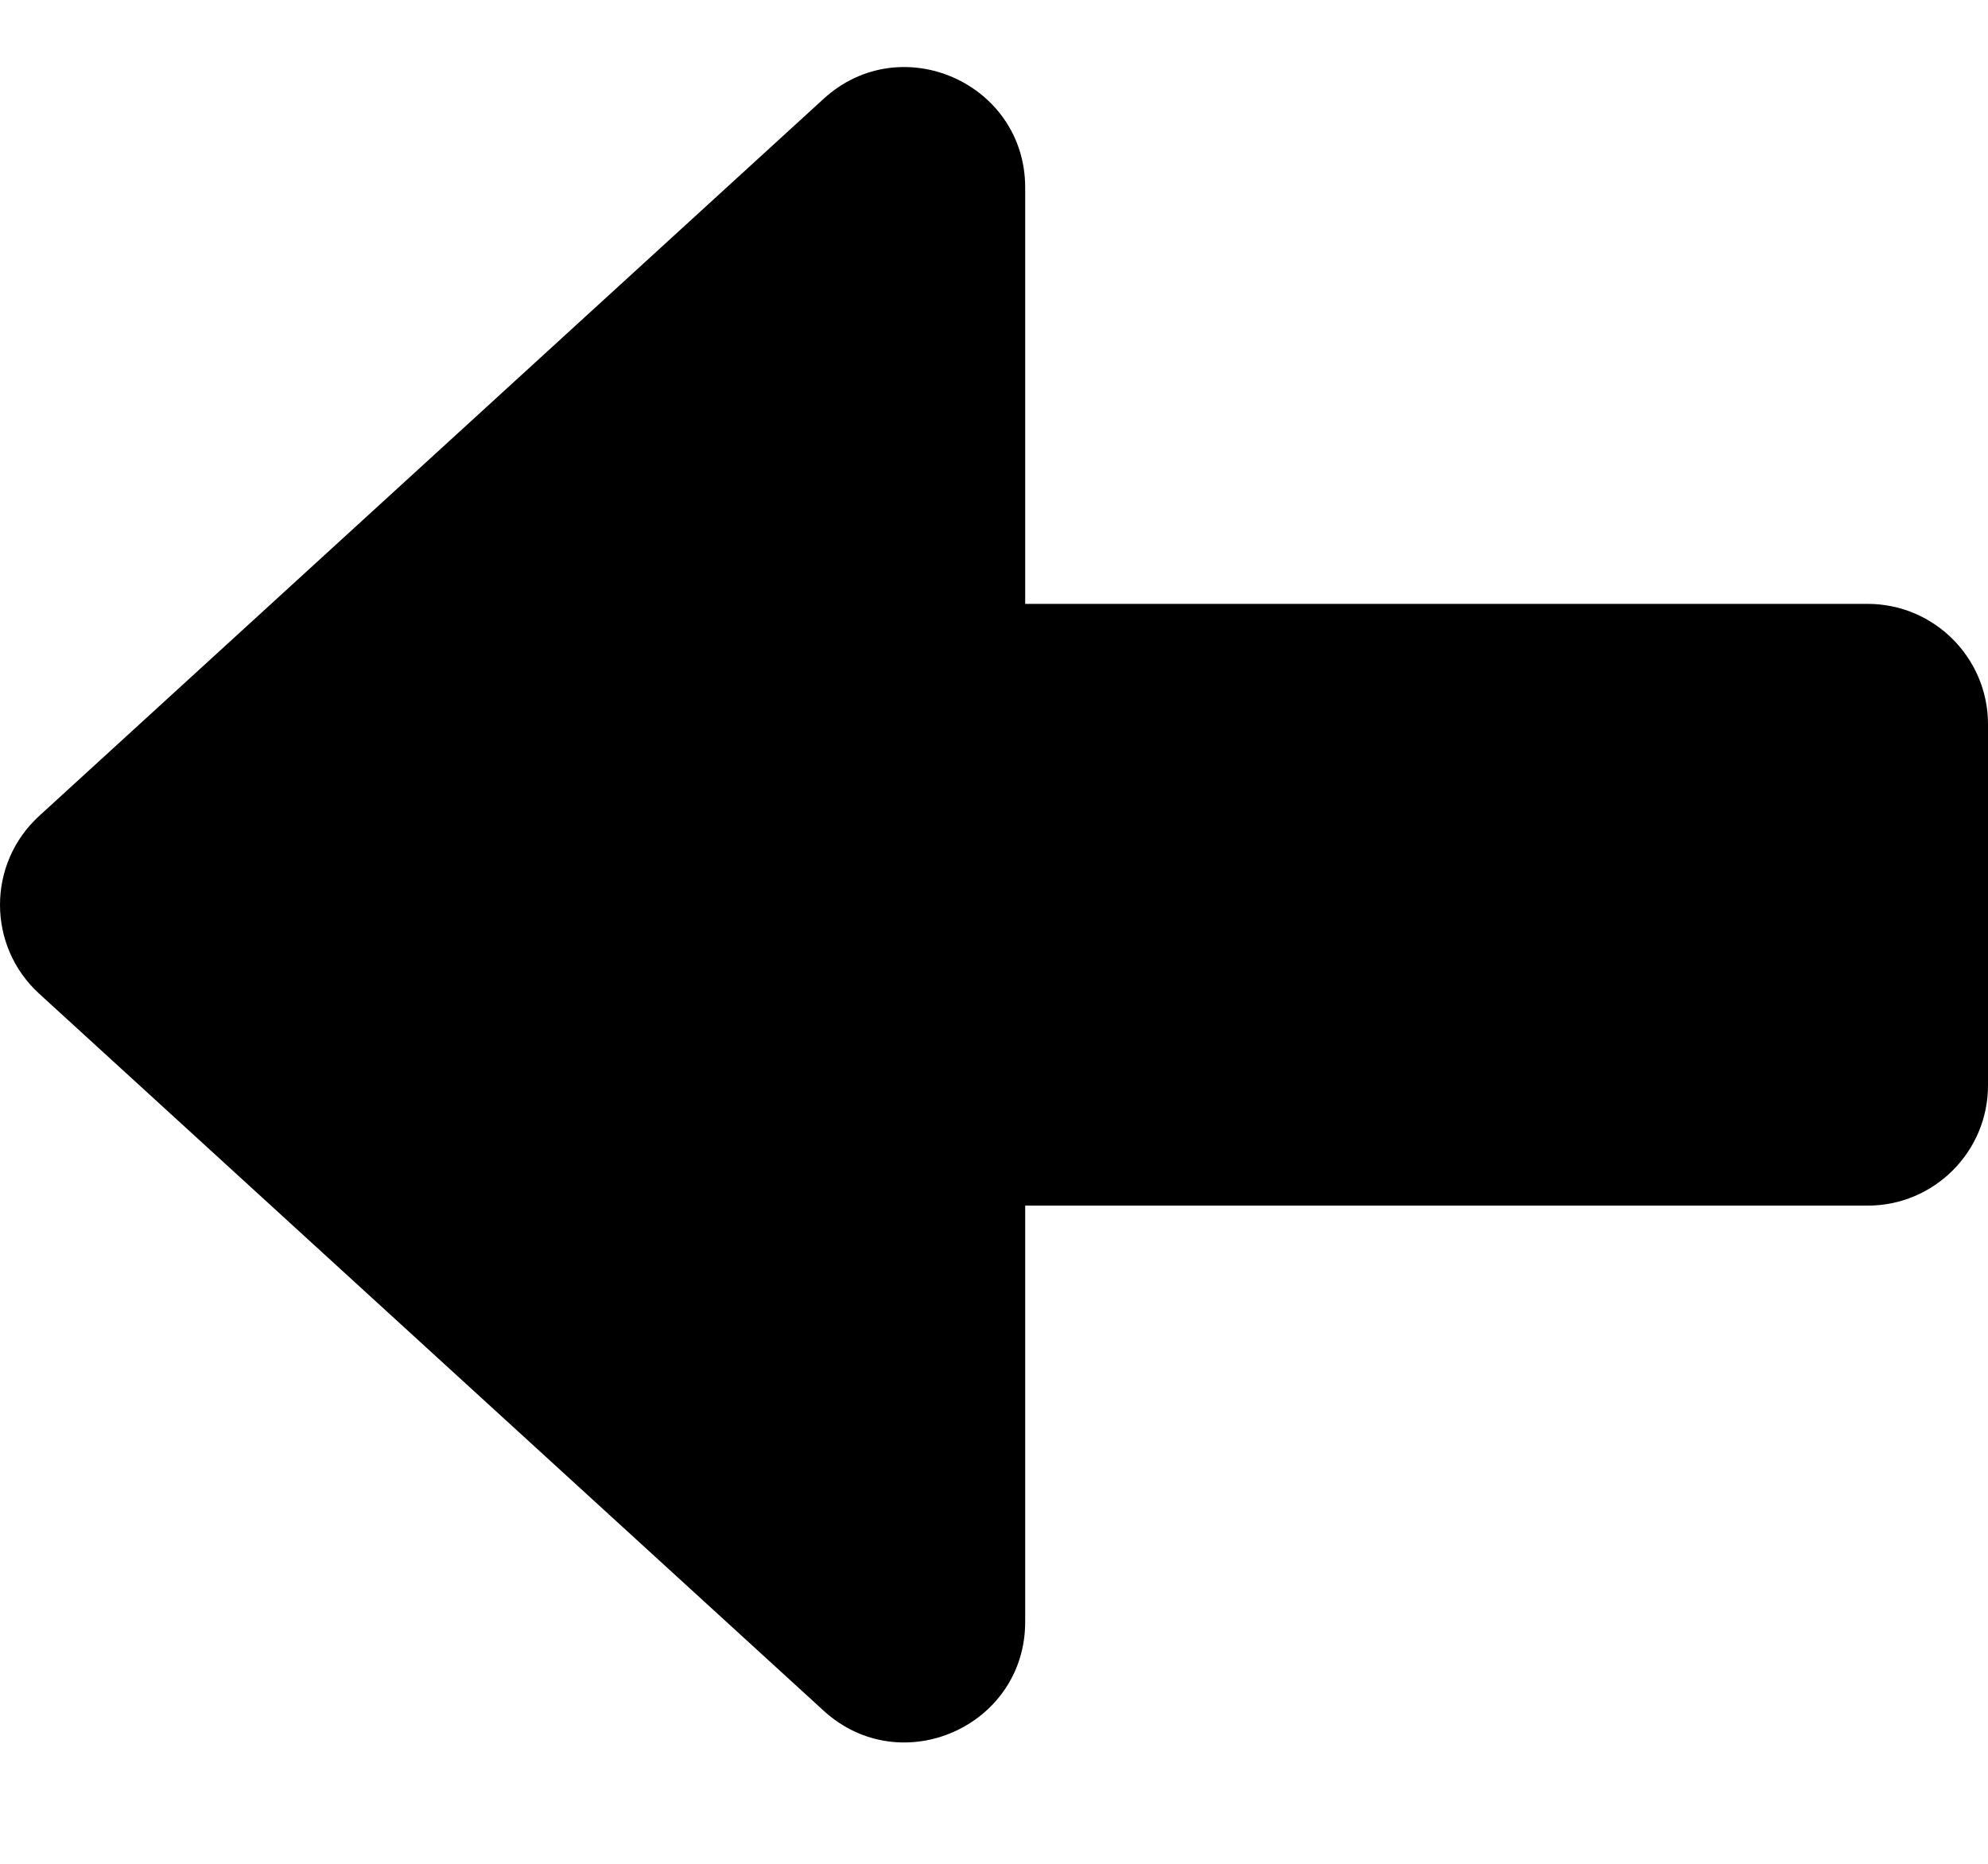 <svg viewBox="0 0 16 15" fill="none" xmlns="http://www.w3.org/2000/svg">
    <path d="M16 5.829C16 5.294 15.566 4.86 15.031 4.86H8.251C7.716 4.86 7.282 5.294 7.282 5.829V8.735C7.282 9.27 7.716 9.703 8.251 9.703H15.031C15.566 9.703 16 9.27 16 8.735V5.829Z" fill="#000000"/>
    <path d="M0.315 6.567C-0.105 6.951 -0.105 7.613 0.315 7.997L6.629 13.768C7.25 14.336 8.251 13.895 8.251 13.053L8.251 1.51C8.251 0.668 7.25 0.227 6.629 0.795L0.315 6.567Z" fill="#000000"/>
</svg>
